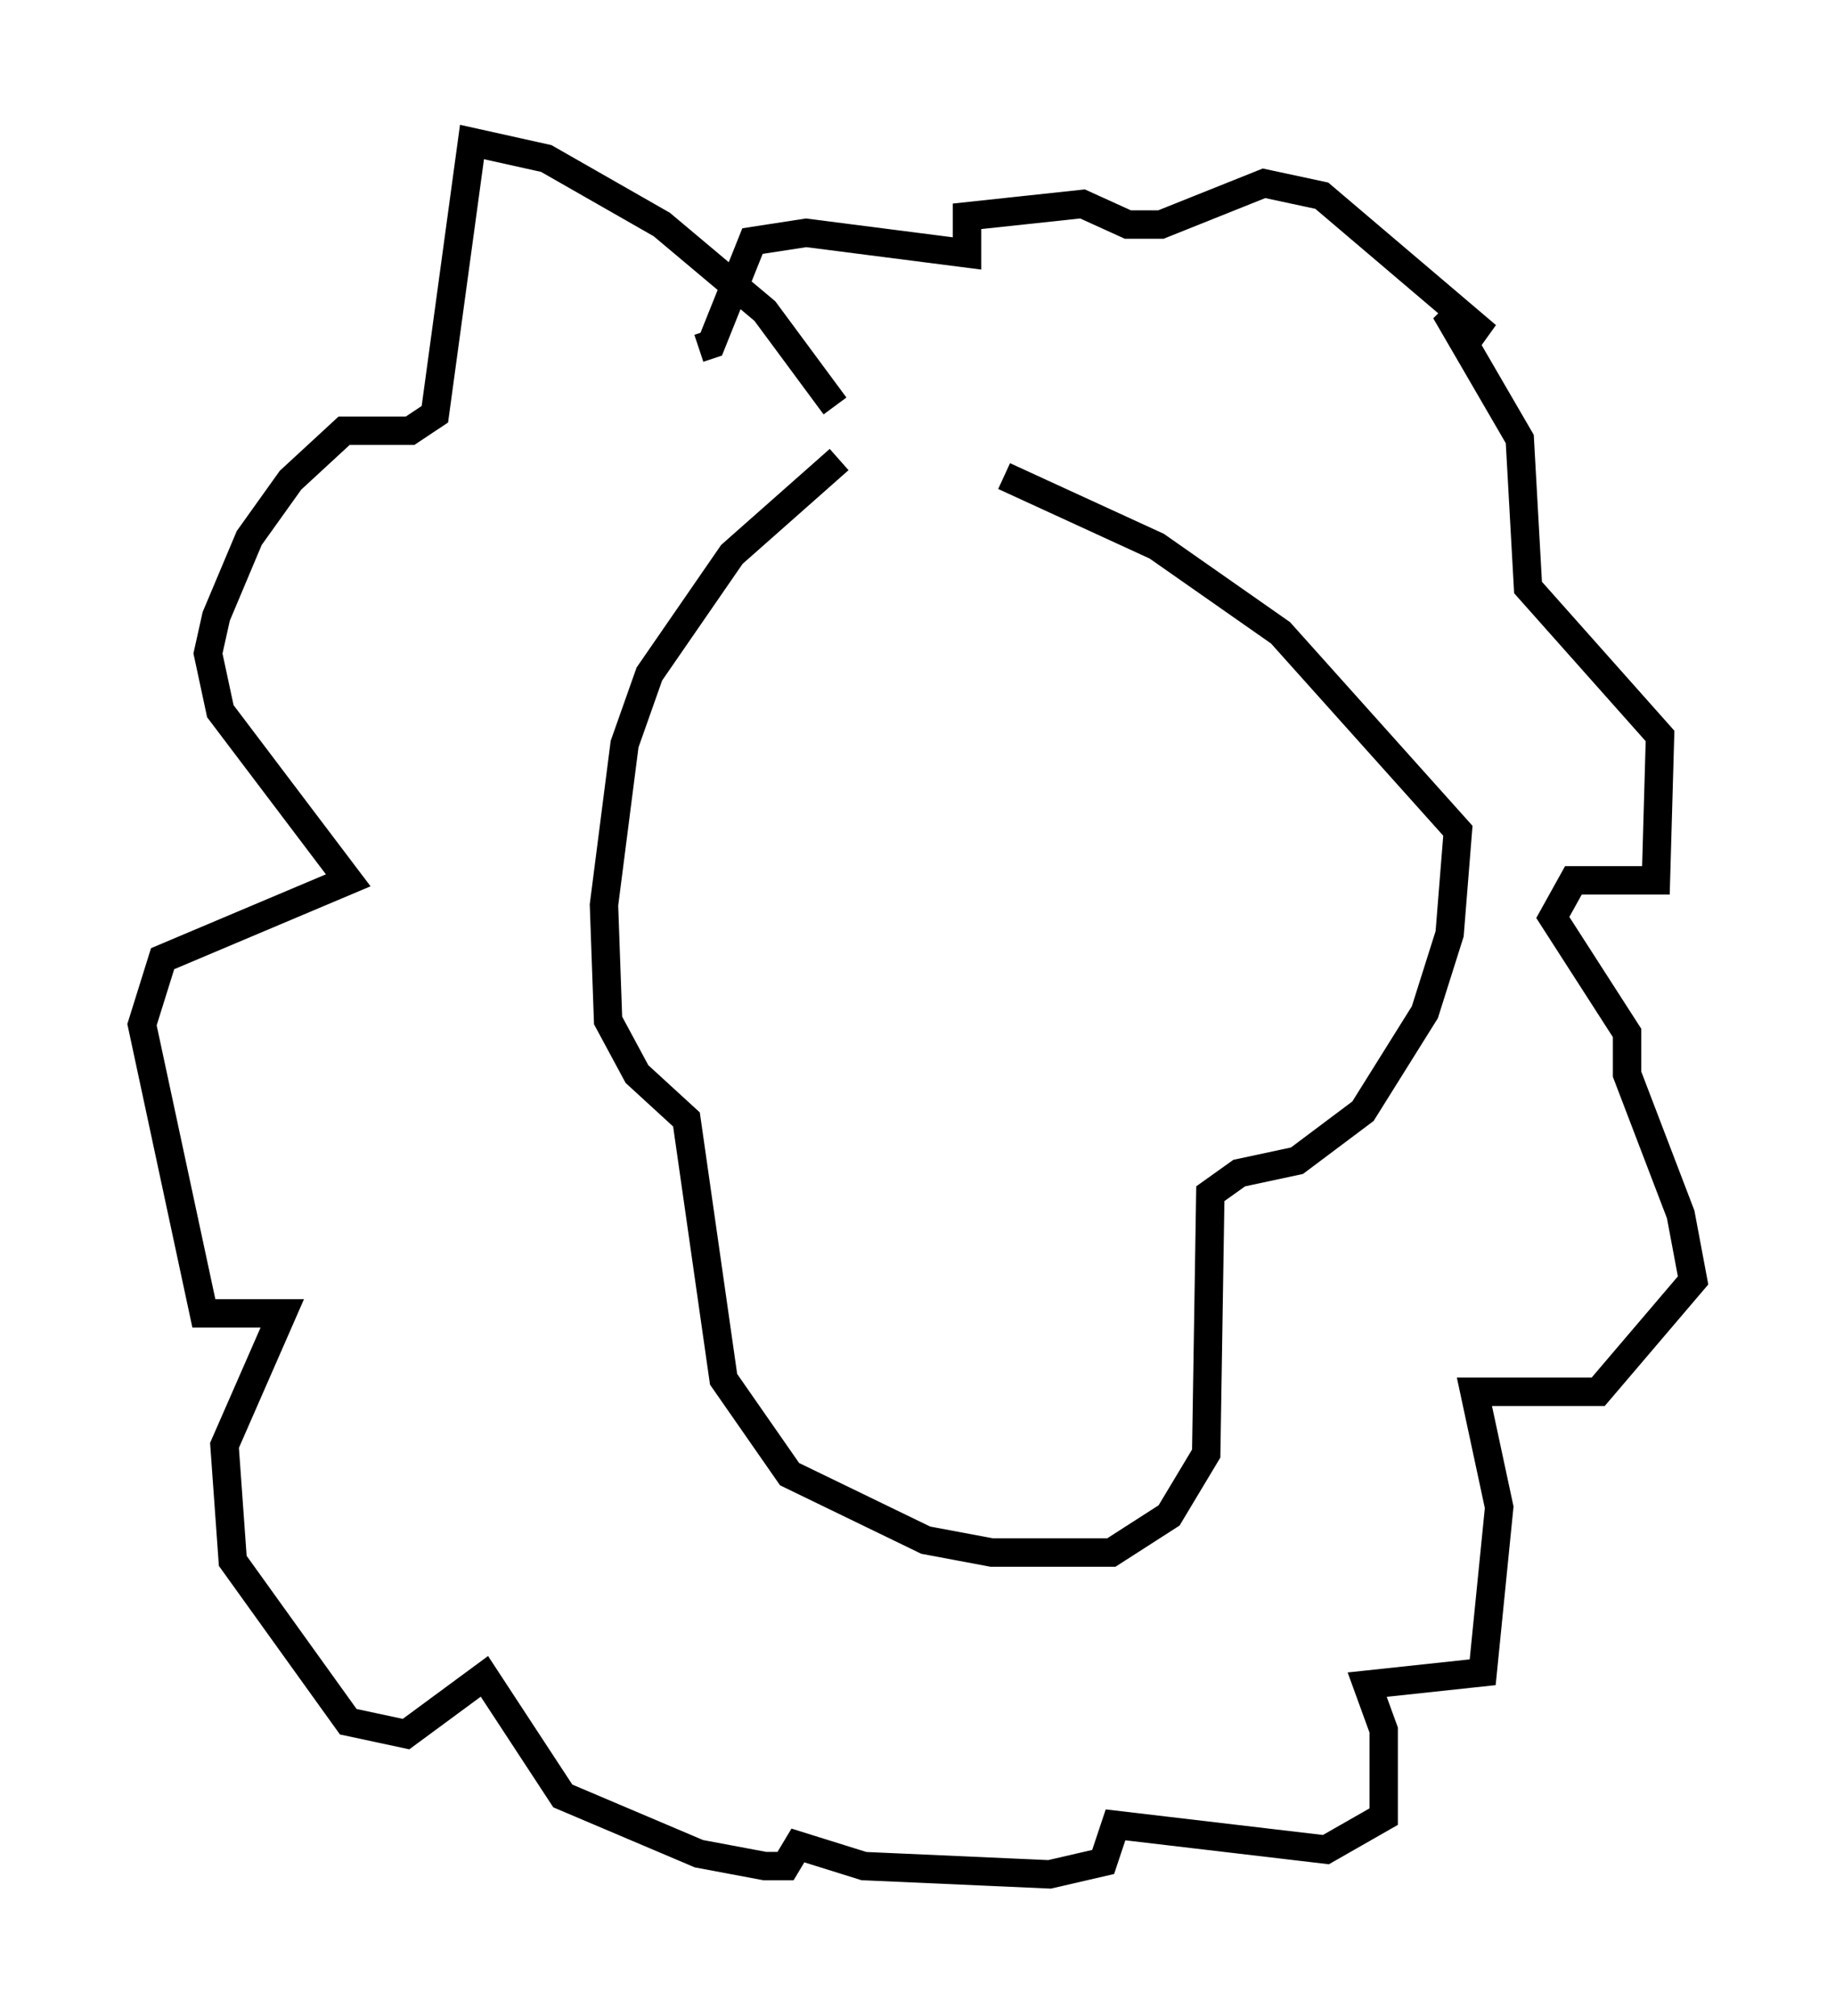 <?xml version="1.0" encoding="utf-8" ?>
<svg baseProfile="full" height="71.005" version="1.1" width="64.614" xmlns="http://www.w3.org/2000/svg" xmlns:ev="http://www.w3.org/2001/xml-events" xmlns:xlink="http://www.w3.org/1999/xlink"><defs /><rect fill="white" height="71.005" width="64.614" x="0" y="0" /><path d="M34.631, 16.184 m-5.084, 0.0 l-3.777, 3.341 -2.905, 4.212 l-0.872, 2.469 -0.726, 5.665 l0.145, 4.067 1.017, 1.888 l1.743, 1.598 1.307, 9.151 l2.324, 3.341 4.793, 2.324 l2.324, 0.436 4.212, 0.0 l2.034, -1.307 1.307, -2.179 l0.145, -9.151 1.017, -0.726 l2.034, -0.436 2.324, -1.743 l2.179, -3.486 0.872, -2.76 l0.291, -3.631 -6.246, -6.972 l-4.358, -3.05 -5.374, -2.469 m-5.955, -2.469 l-2.469, -3.341 -3.631, -3.05 l-4.067, -2.324 -2.615, -0.581 l-1.307, 9.587 -0.872, 0.581 l-2.324, 0.0 -1.888, 1.743 l-1.453, 2.034 -1.162, 2.76 l-0.291, 1.307 0.436, 2.034 l4.503, 5.955 -6.536, 2.76 l-0.726, 2.324 2.179, 10.168 l2.76, 0.0 -2.034, 4.648 l0.291, 4.067 4.067, 5.665 l2.034, 0.436 2.76, -2.034 l2.76, 4.212 4.793, 2.034 l2.324, 0.436 0.726, 0.0 l0.436, -0.726 2.324, 0.726 l6.536, 0.291 1.888, -0.436 l0.436, -1.307 7.408, 0.872 l2.034, -1.162 0.0, -3.05 l-0.581, -1.598 4.067, -0.436 l0.581, -5.81 -0.872, -4.067 l4.358, 0.0 3.341, -3.922 l-0.436, -2.324 -1.888, -4.939 l0.0, -1.453 -2.615, -4.067 l0.726, -1.307 2.905, 0.0 l0.145, -5.084 -4.648, -5.229 l-0.291, -5.229 -2.615, -4.503 l1.453, 0.872 -5.81, -4.939 l-2.034, -0.436 -3.631, 1.453 l-1.162, 0.0 -1.598, -0.726 l-4.067, 0.436 0.0, 1.307 l-5.665, -0.726 -1.888, 0.291 l-1.453, 3.631 -0.436, 0.145 " fill="none" stroke="black" stroke-width="1" /></svg>